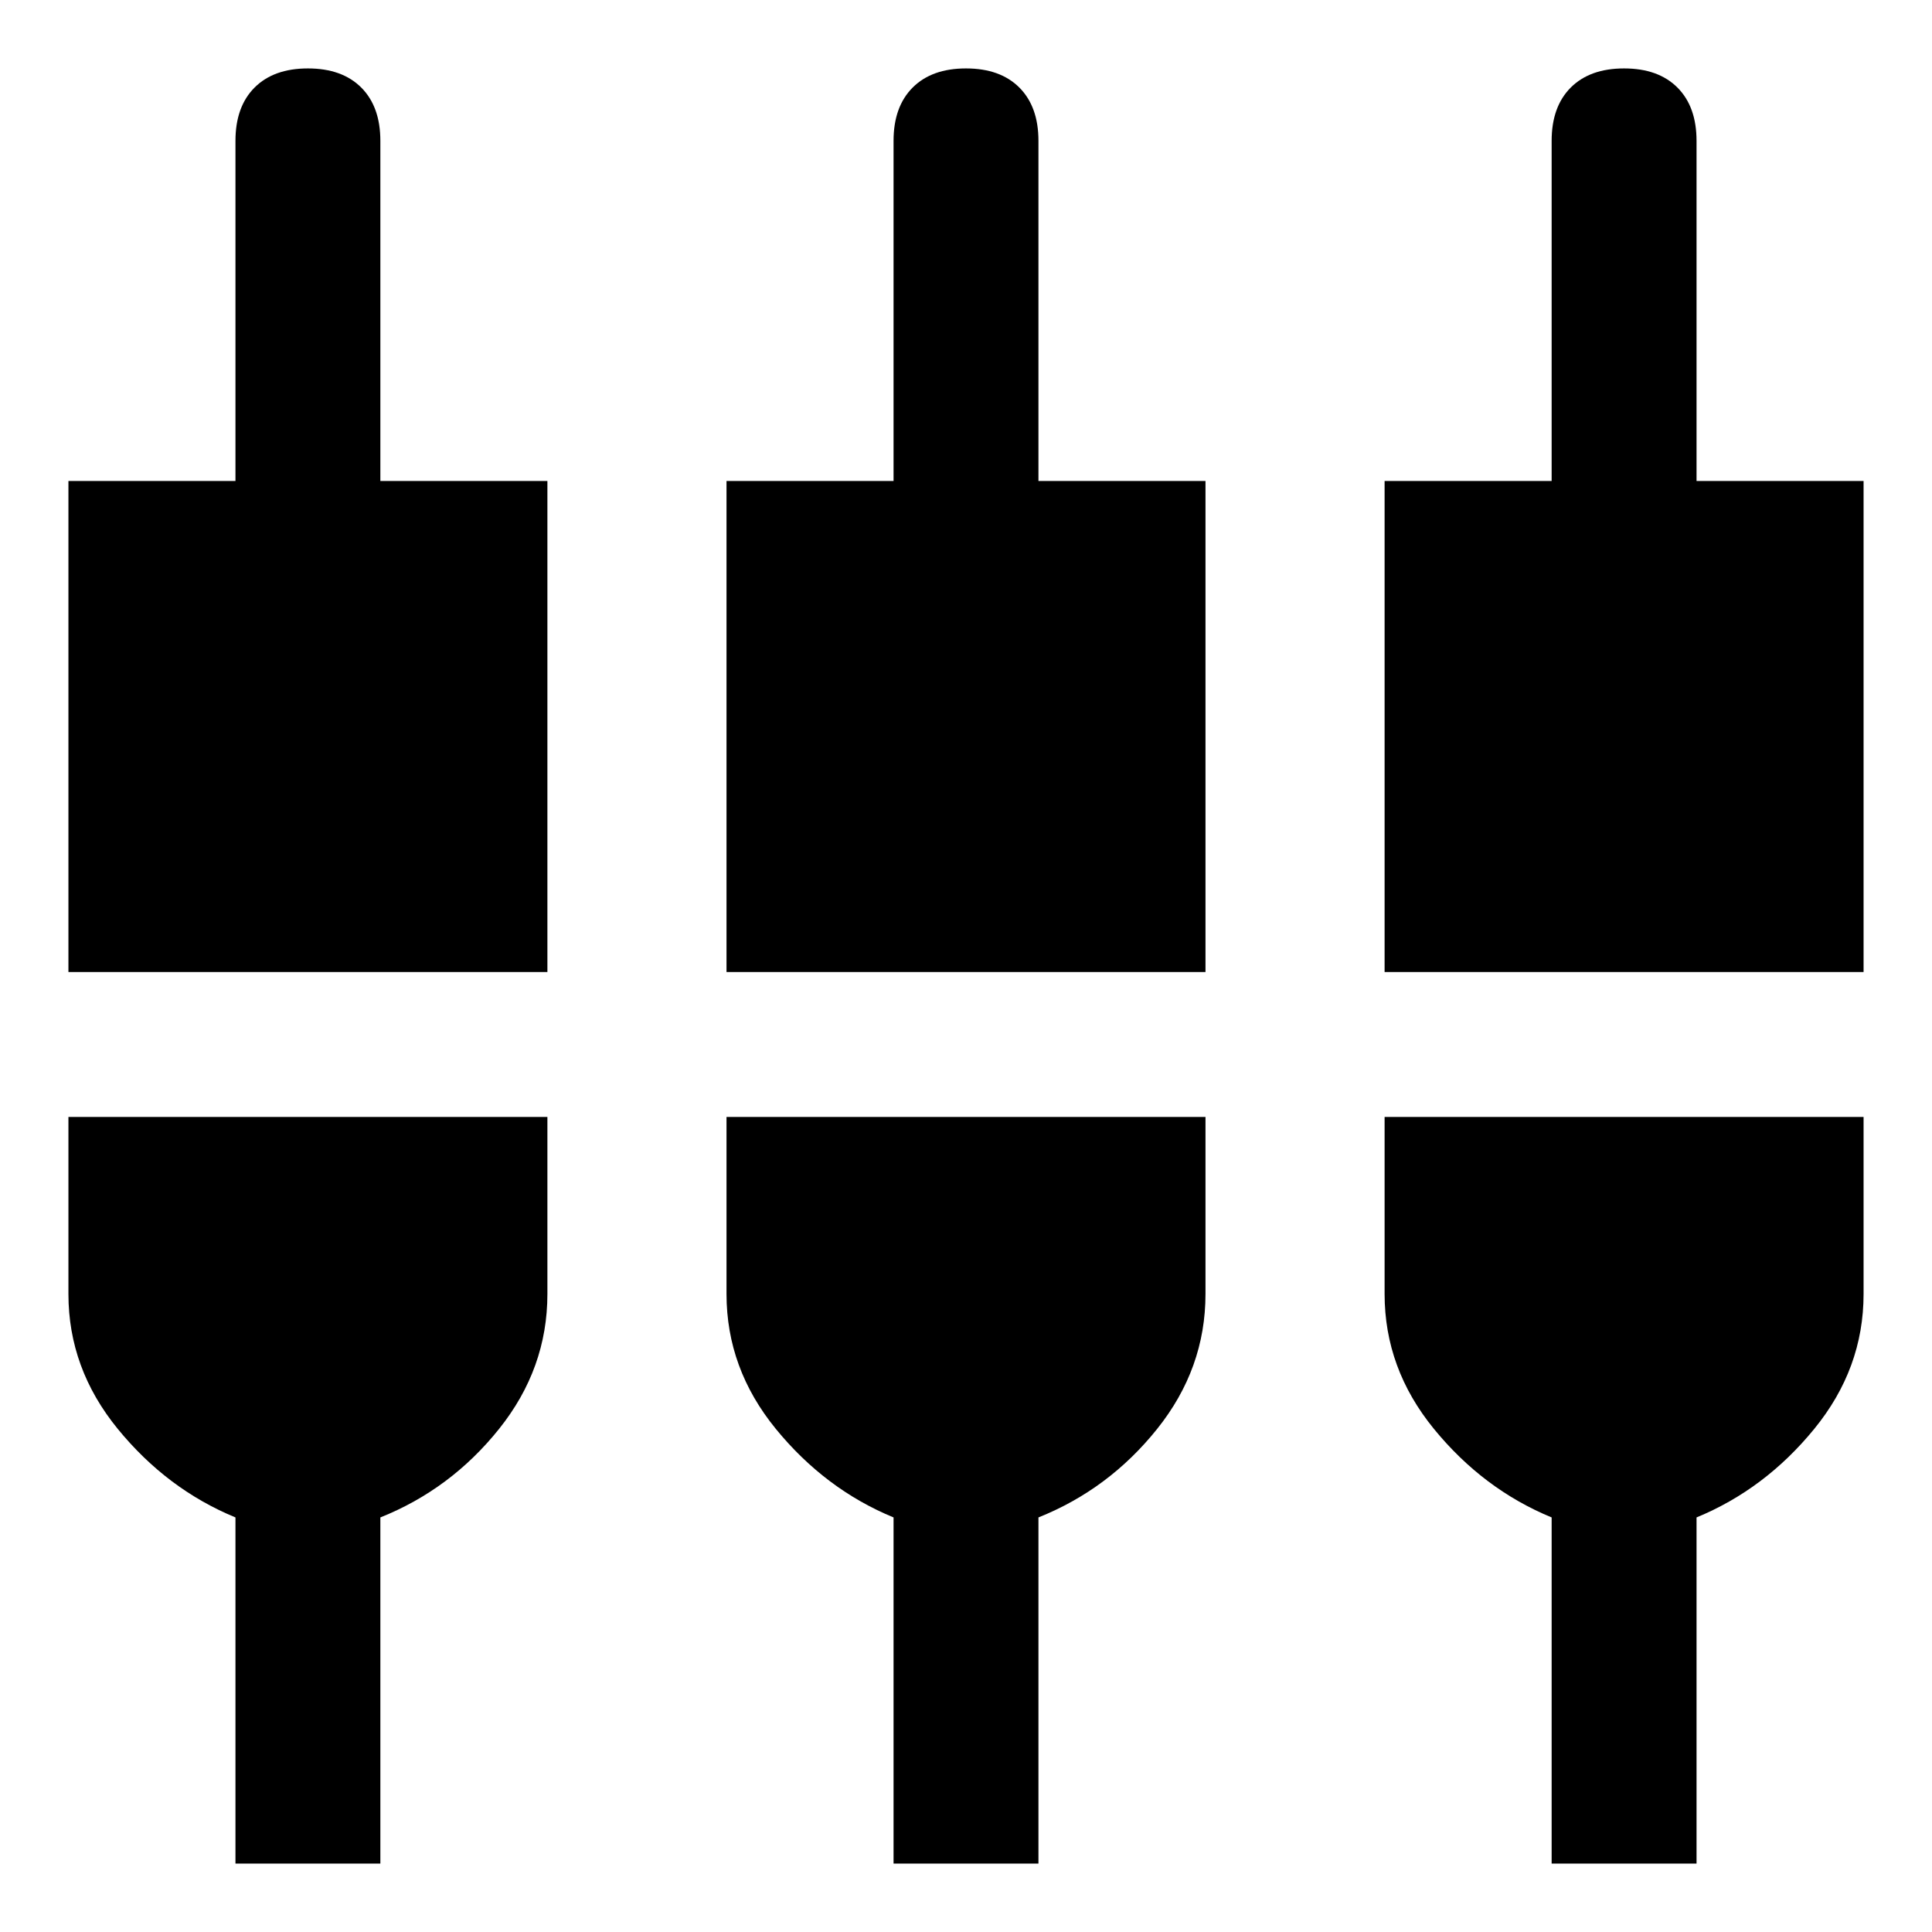 <svg xmlns="http://www.w3.org/2000/svg" height="48" width="48"><path d="M1.7 24.15V11.95H5.85V3.5Q5.85 2.65 6.325 2.175Q6.8 1.7 7.65 1.7Q8.5 1.7 8.975 2.175Q9.45 2.65 9.45 3.5V11.95H13.6V24.15ZM5.85 46.3V37.7Q4.15 37 2.925 35.5Q1.7 34 1.7 32.15V27.75H13.6V32.15Q13.6 34 12.4 35.5Q11.2 37 9.45 37.7V46.3ZM18.05 24.15V11.95H22.2V3.5Q22.2 2.65 22.675 2.175Q23.15 1.7 24 1.7Q24.85 1.7 25.325 2.175Q25.8 2.65 25.8 3.5V11.95H29.95V24.15ZM22.2 46.3V37.7Q20.5 37 19.275 35.5Q18.05 34 18.05 32.15V27.75H29.95V32.15Q29.95 34 28.75 35.5Q27.55 37 25.8 37.7V46.3ZM34.4 24.15V11.95H38.55V3.5Q38.55 2.65 39.025 2.175Q39.5 1.7 40.35 1.7Q41.2 1.7 41.675 2.175Q42.15 2.65 42.15 3.5V11.95H46.3V24.15ZM38.55 46.3V37.7Q36.85 37 35.625 35.5Q34.4 34 34.4 32.15V27.75H46.3V32.15Q46.3 34 45.075 35.5Q43.85 37 42.15 37.7V46.3Z"/></svg>